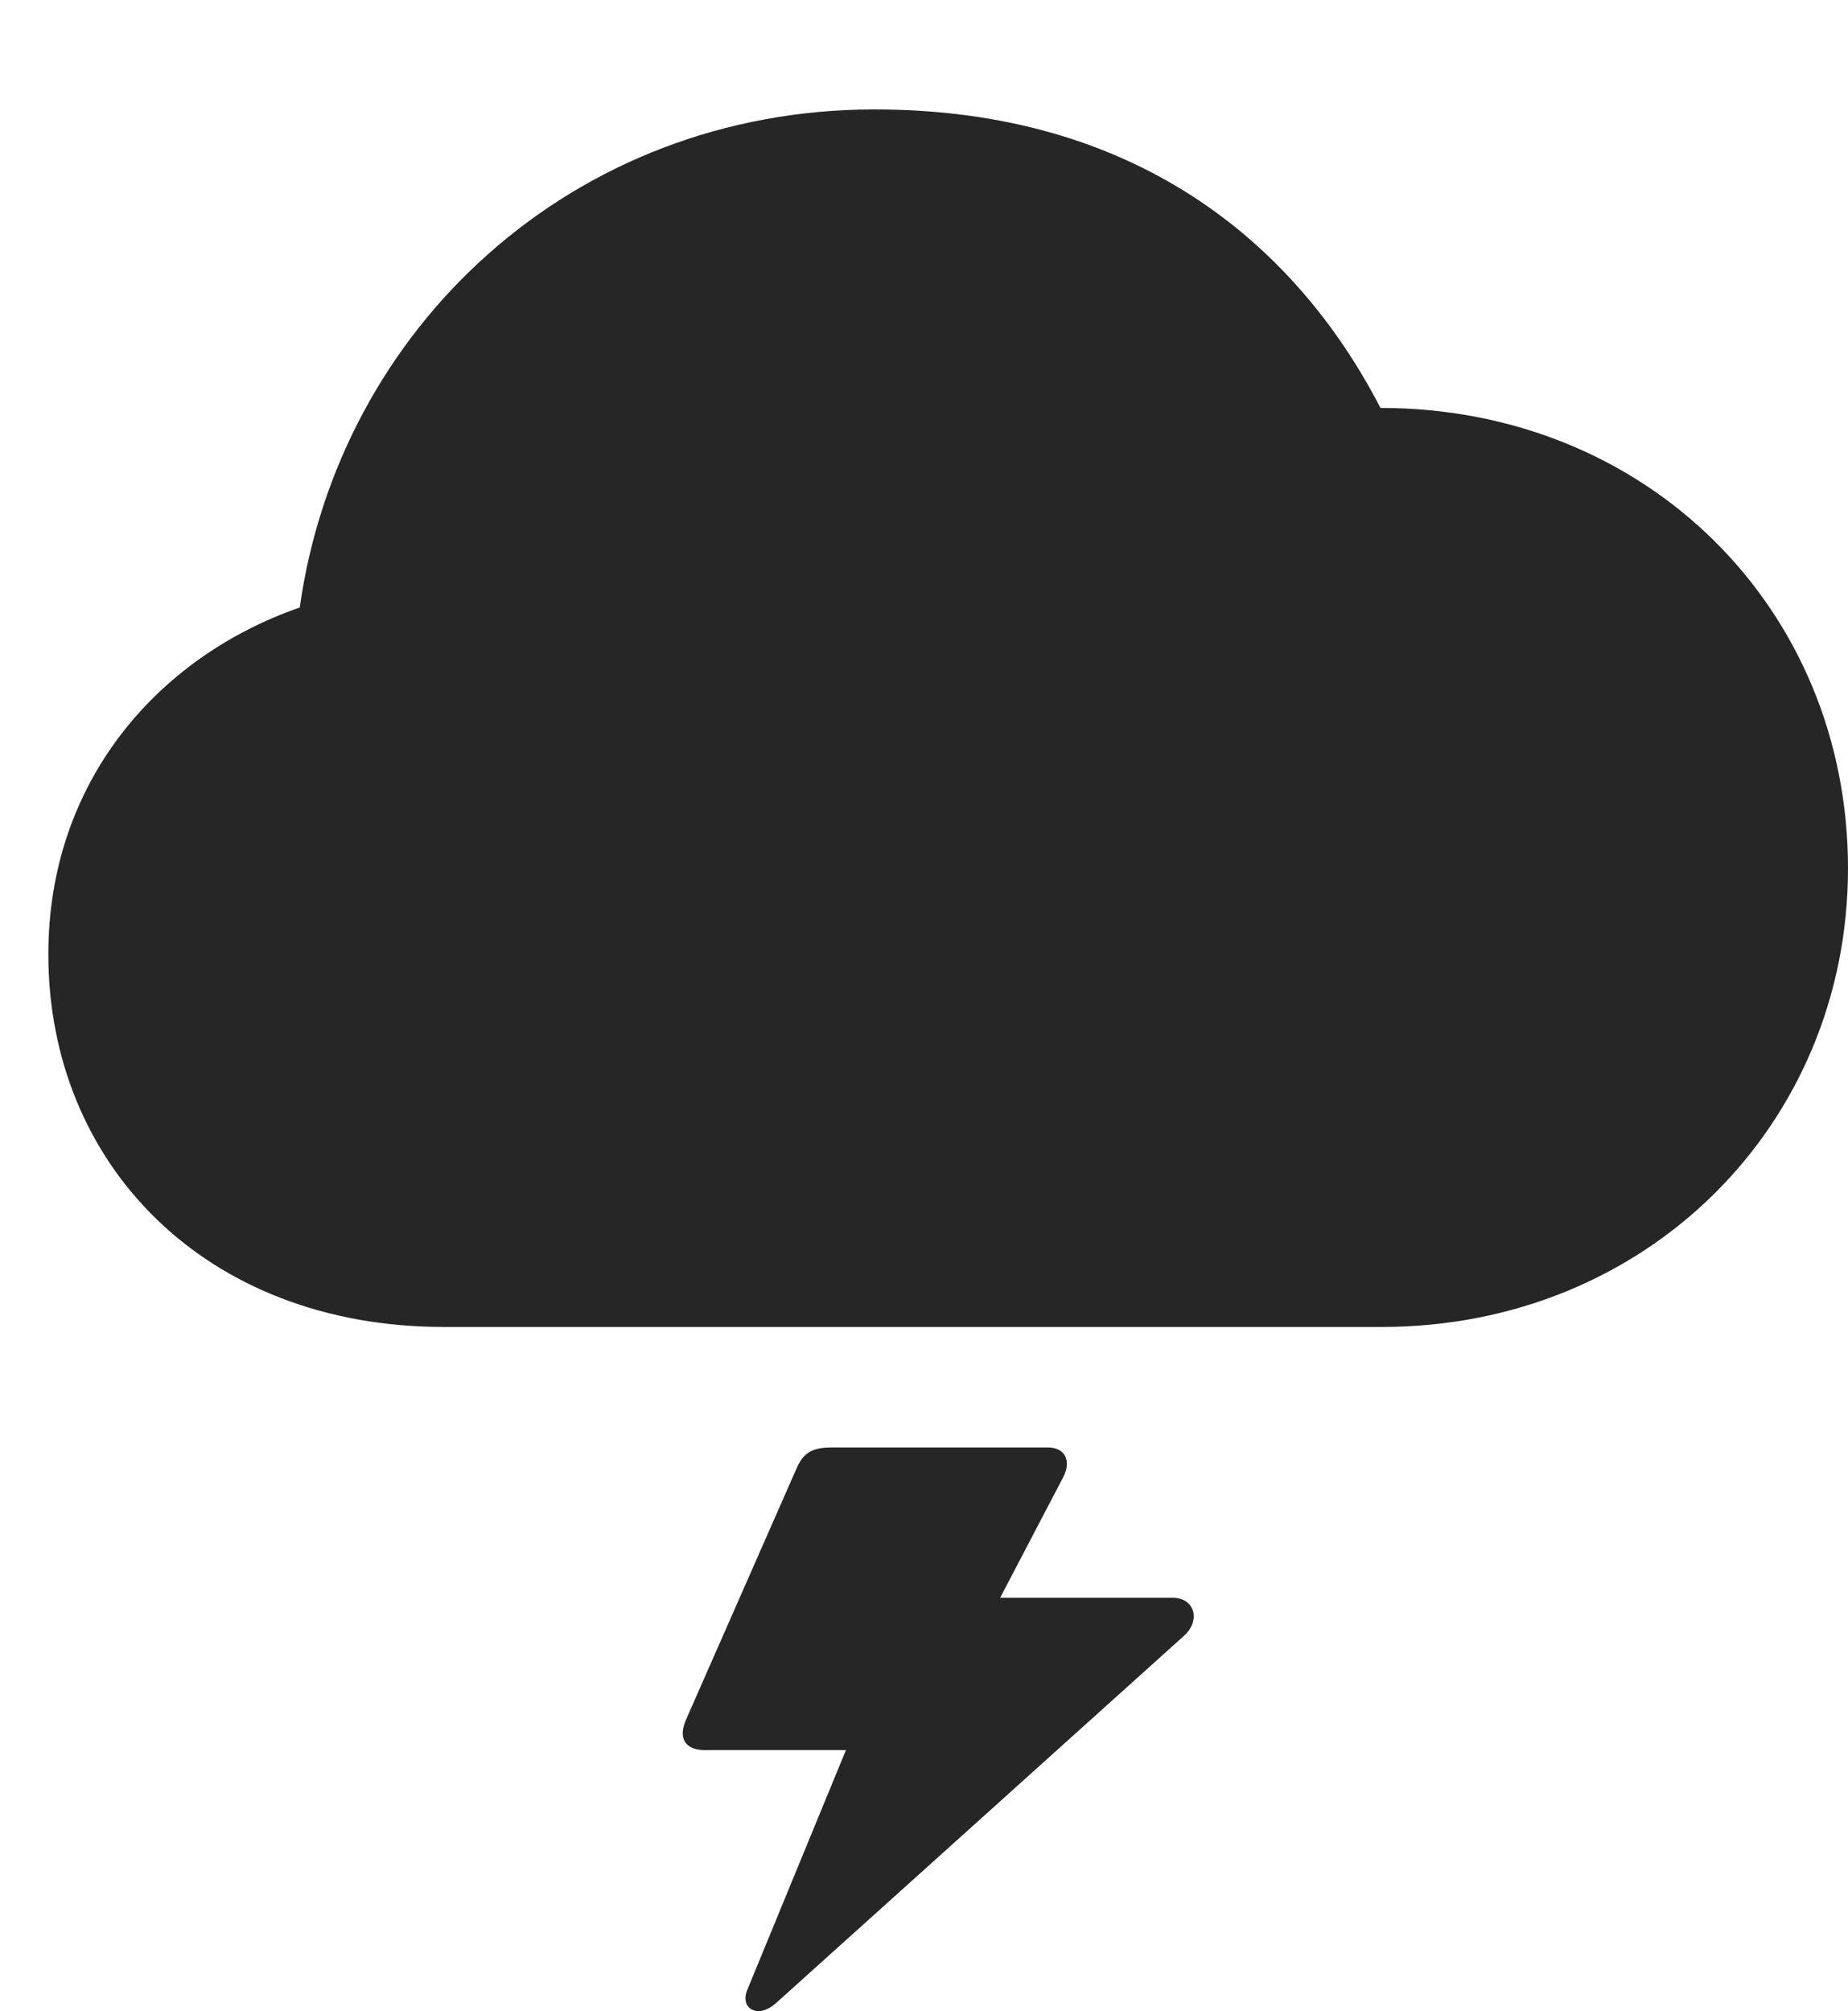 <?xml version="1.0" encoding="UTF-8"?>
<!--Generator: Apple Native CoreSVG 326-->
<!DOCTYPE svg PUBLIC "-//W3C//DTD SVG 1.1//EN" "http://www.w3.org/Graphics/SVG/1.1/DTD/svg11.dtd">
<svg version="1.1" xmlns="http://www.w3.org/2000/svg" xmlns:xlink="http://www.w3.org/1999/xlink"
       viewBox="0 0 24.273 26.411">
       <g>
              <rect height="26.411" opacity="0" width="24.273" x="0" y="0" />
              <path d="M15.399 20.982L12.862 20.982L12.79 21.645L13.966 19.397C14.076 19.182 13.988 19.009 13.766 19.009L10.915 19.009C10.632 19.009 10.535 19.106 10.447 19.319L9.007 22.592C8.907 22.829 8.999 22.983 9.261 22.983L11.396 22.983L11.425 22.22L9.823 26.113C9.76 26.248 9.796 26.355 9.884 26.394C9.972 26.433 10.08 26.404 10.194 26.304L15.548 21.485C15.775 21.285 15.697 20.982 15.399 20.982Z"
                     fill="currentColor" fill-opacity="0.85" />
              <path d="M5.829 17.426L18.149 17.426C21.629 17.426 24.273 14.77 24.273 11.404C24.273 7.998 21.637 5.357 18.132 5.357C17.001 3.169 14.892 1.437 11.488 1.437C7.517 1.437 4.453 4.31 3.937 7.978C2.057 8.63 0.635 10.283 0.635 12.53C0.635 15.292 2.702 17.426 5.829 17.426Z"
                     fill="currentColor" fill-opacity="0.85" />
       </g>
</svg>